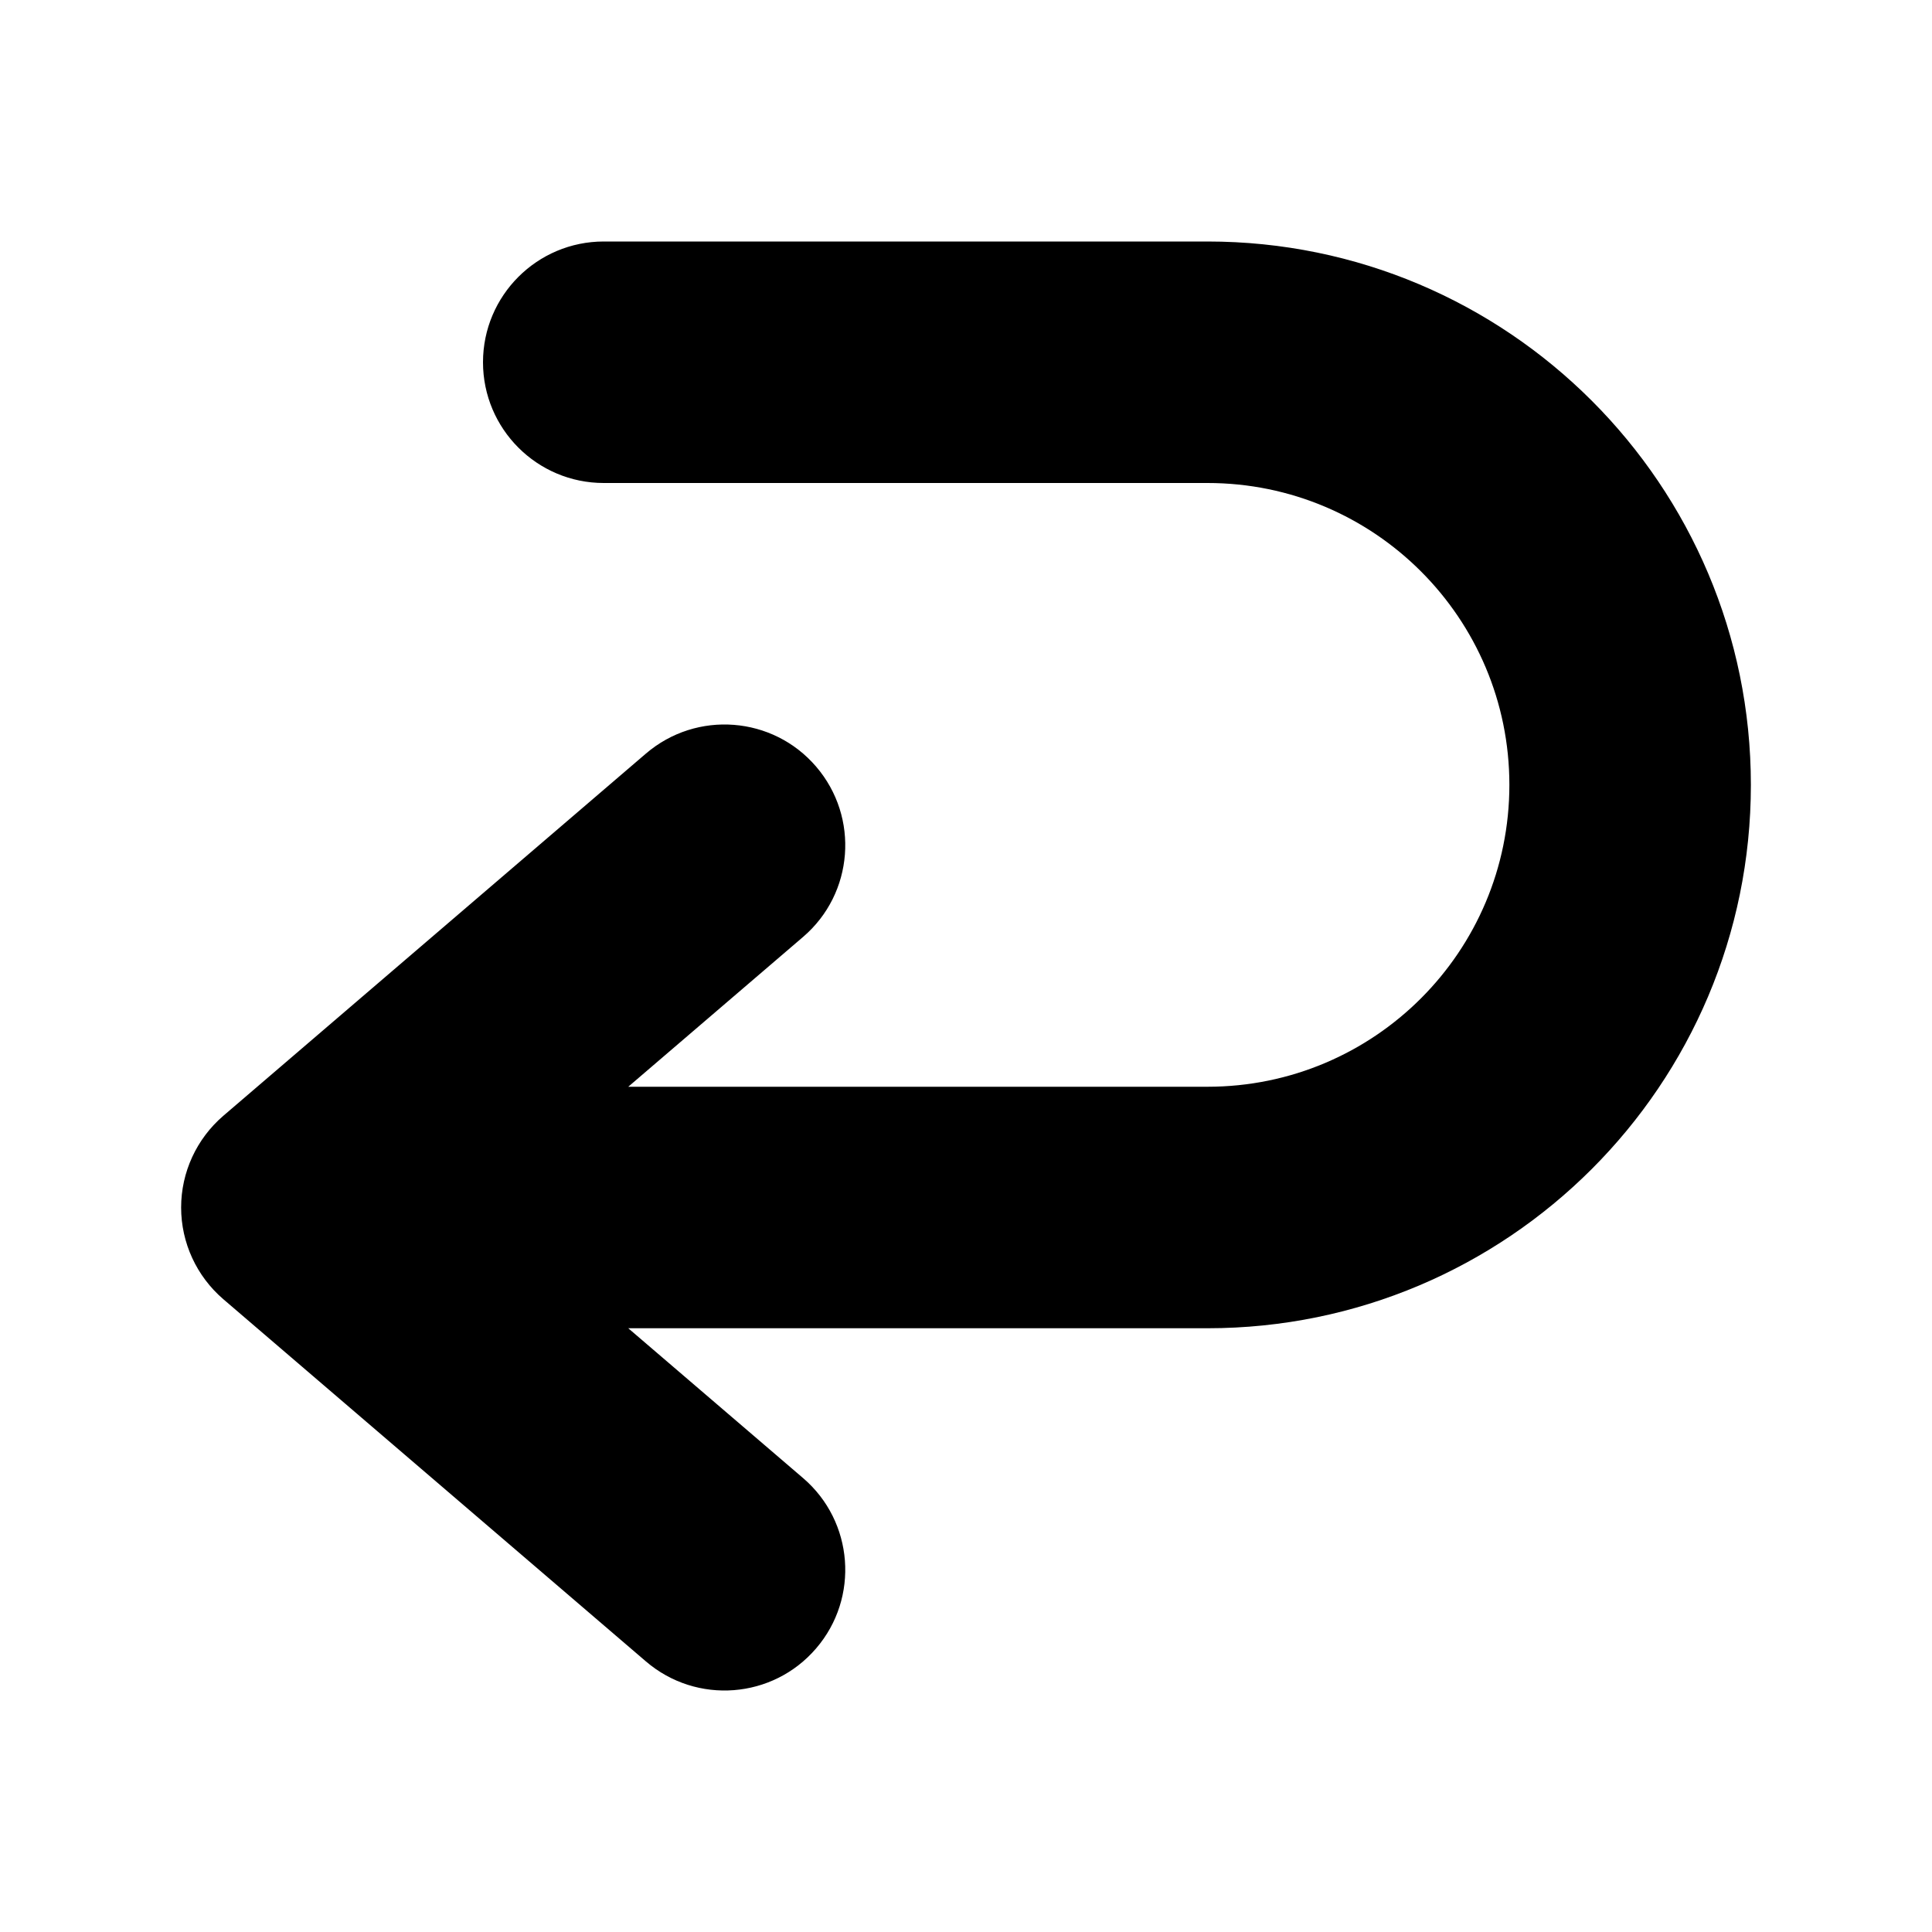 <svg width="16" height="16" viewBox="0 0 16 16" fill="none" xmlns="http://www.w3.org/2000/svg">
<g id="Return">
<path id="Union" d="M5 2C4.448 2 4 2.448 4 3C4 3.552 4.448 4 5 4H10C11.381 4 12.5 5.119 12.5 6.5C12.5 7.881 11.381 9 10 9H5.203L6.651 7.759C7.07 7.4 7.119 6.769 6.759 6.349C6.4 5.93 5.769 5.881 5.349 6.241L1.849 9.241C1.628 9.431 1.5 9.708 1.5 10C1.5 10.292 1.628 10.569 1.849 10.759L5.349 13.759C5.769 14.119 6.4 14.07 6.759 13.651C7.119 13.232 7.07 12.6 6.651 12.241L5.203 11H10C12.485 11 14.5 8.985 14.5 6.5C14.5 4.015 12.485 2 10 2H5Z" fill="#000"/>
</g>
</svg>

